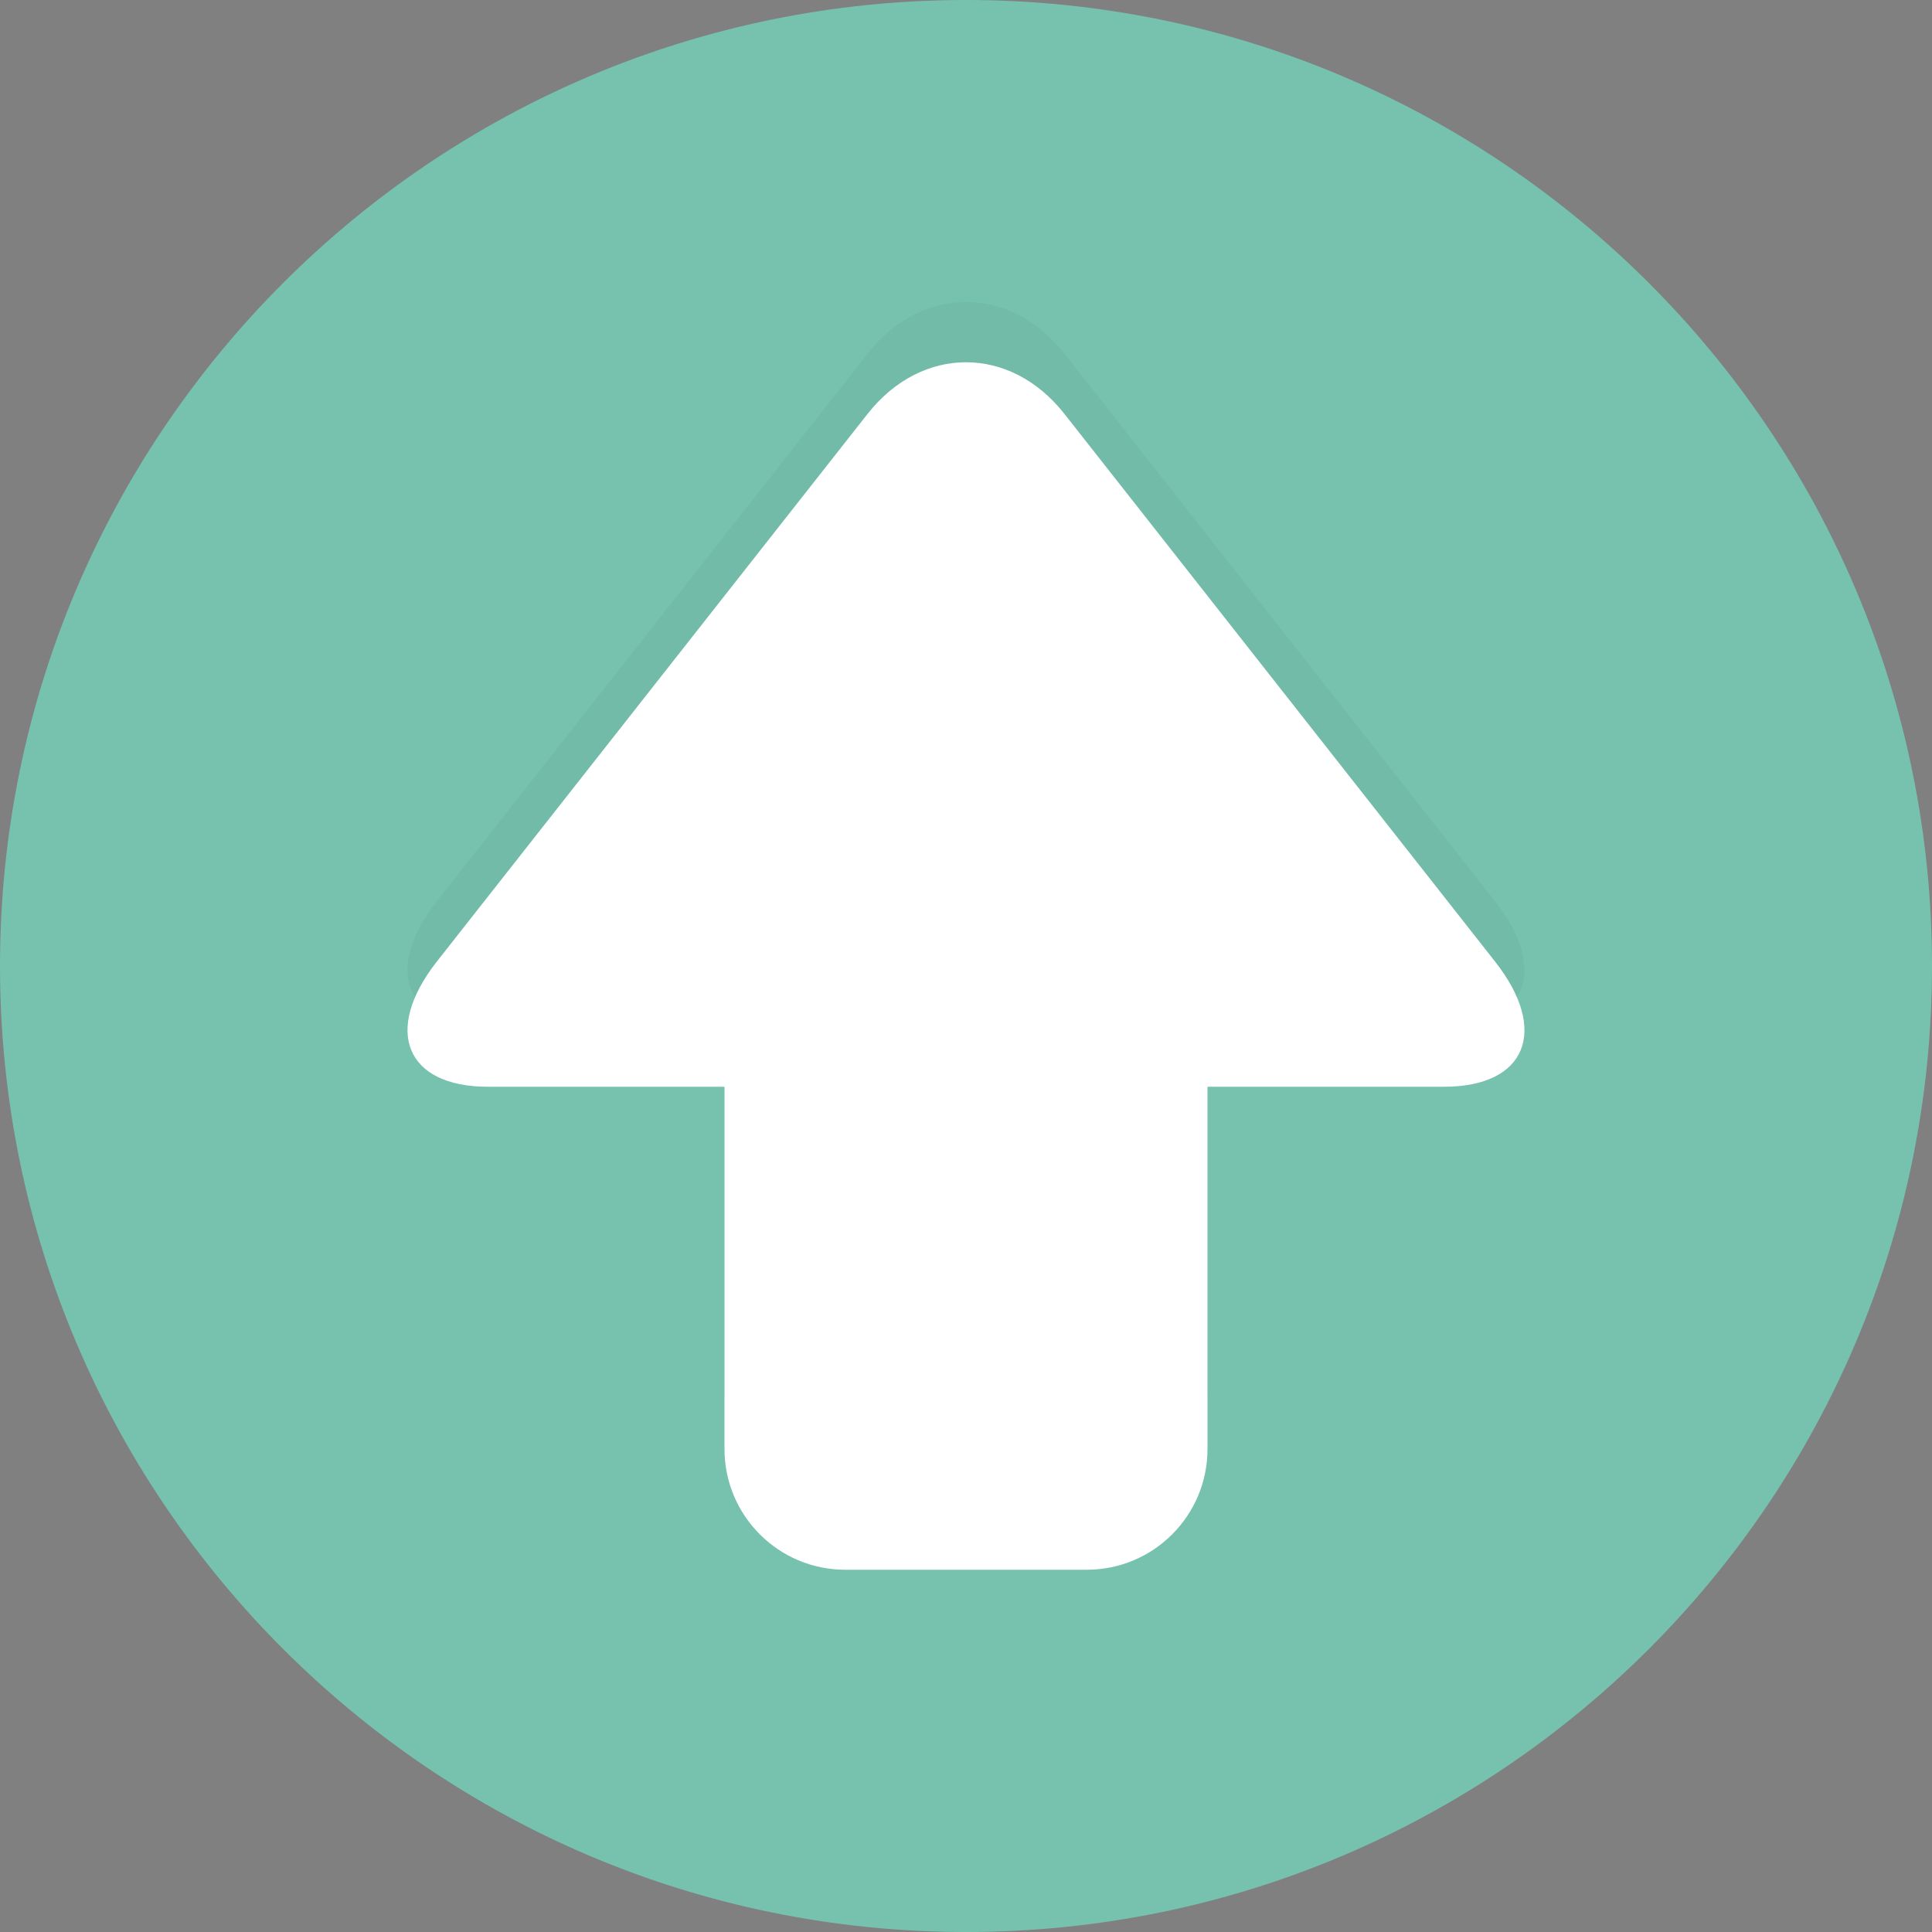 <?xml version="1.0" standalone="no"?><!-- Generator: Gravit.io --><svg xmlns="http://www.w3.org/2000/svg" xmlns:xlink="http://www.w3.org/1999/xlink" style="isolation:isolate" viewBox="0 0 32 32" width="32" height="32"><rect x="0" y="0" width="32" height="32" fill="#808080" stroke="none"/><defs><clipPath id="_clipPath_yNNHTchEluojCvoe6mmUU5rH7IzVgxZr"><rect width="32" height="32"/></clipPath></defs><g clip-path="url(#_clipPath_yNNHTchEluojCvoe6mmUU5rH7IzVgxZr)"><g><g><path d=" M 0 16 C 0 24.831 7.169 32 16 32 C 24.831 32 32 24.831 32 16 C 32 7.169 24.831 0 16 0 C 7.169 0 0 7.169 0 16 Z " fill="rgb(118,194,175)"/></g><g style="opacity:0.2;"><g opacity="0.2"><path d=" M 23.919 17 L 20 17 L 20 23 C 20 24.105 19.104 25 18 25 L 14 25 C 12.895 25 12 24.104 12 23 L 12 17 L 8.08 17 C 6.719 17 6.339 16.067 7.235 14.927 L 14.371 5.855 C 15.267 4.715 16.734 4.715 17.63 5.855 L 24.764 14.928 C 25.66 16.068 25.28 17 23.919 17 Z " fill="rgb(35,31,32)"/></g></g><g><path d=" M 12 24 C 12 25.104 12.895 26 14 26 L 18 26 C 19.104 26 20 25.105 20 24 L 20 12 C 20 10.895 19.105 10 18 10 L 14 10 C 12.895 10 12 10.895 12 12 L 12 24 Z " fill="rgb(255,255,255)"/></g><g><path d=" M 23.919 18 C 25.28 18 25.661 17.068 24.764 15.928 L 17.63 6.855 C 16.733 5.715 15.267 5.715 14.37 6.855 L 7.235 15.927 C 6.339 17.068 6.719 18 8.08 18 L 23.919 18 Z " fill="rgb(255,255,255)"/></g></g></g></svg>